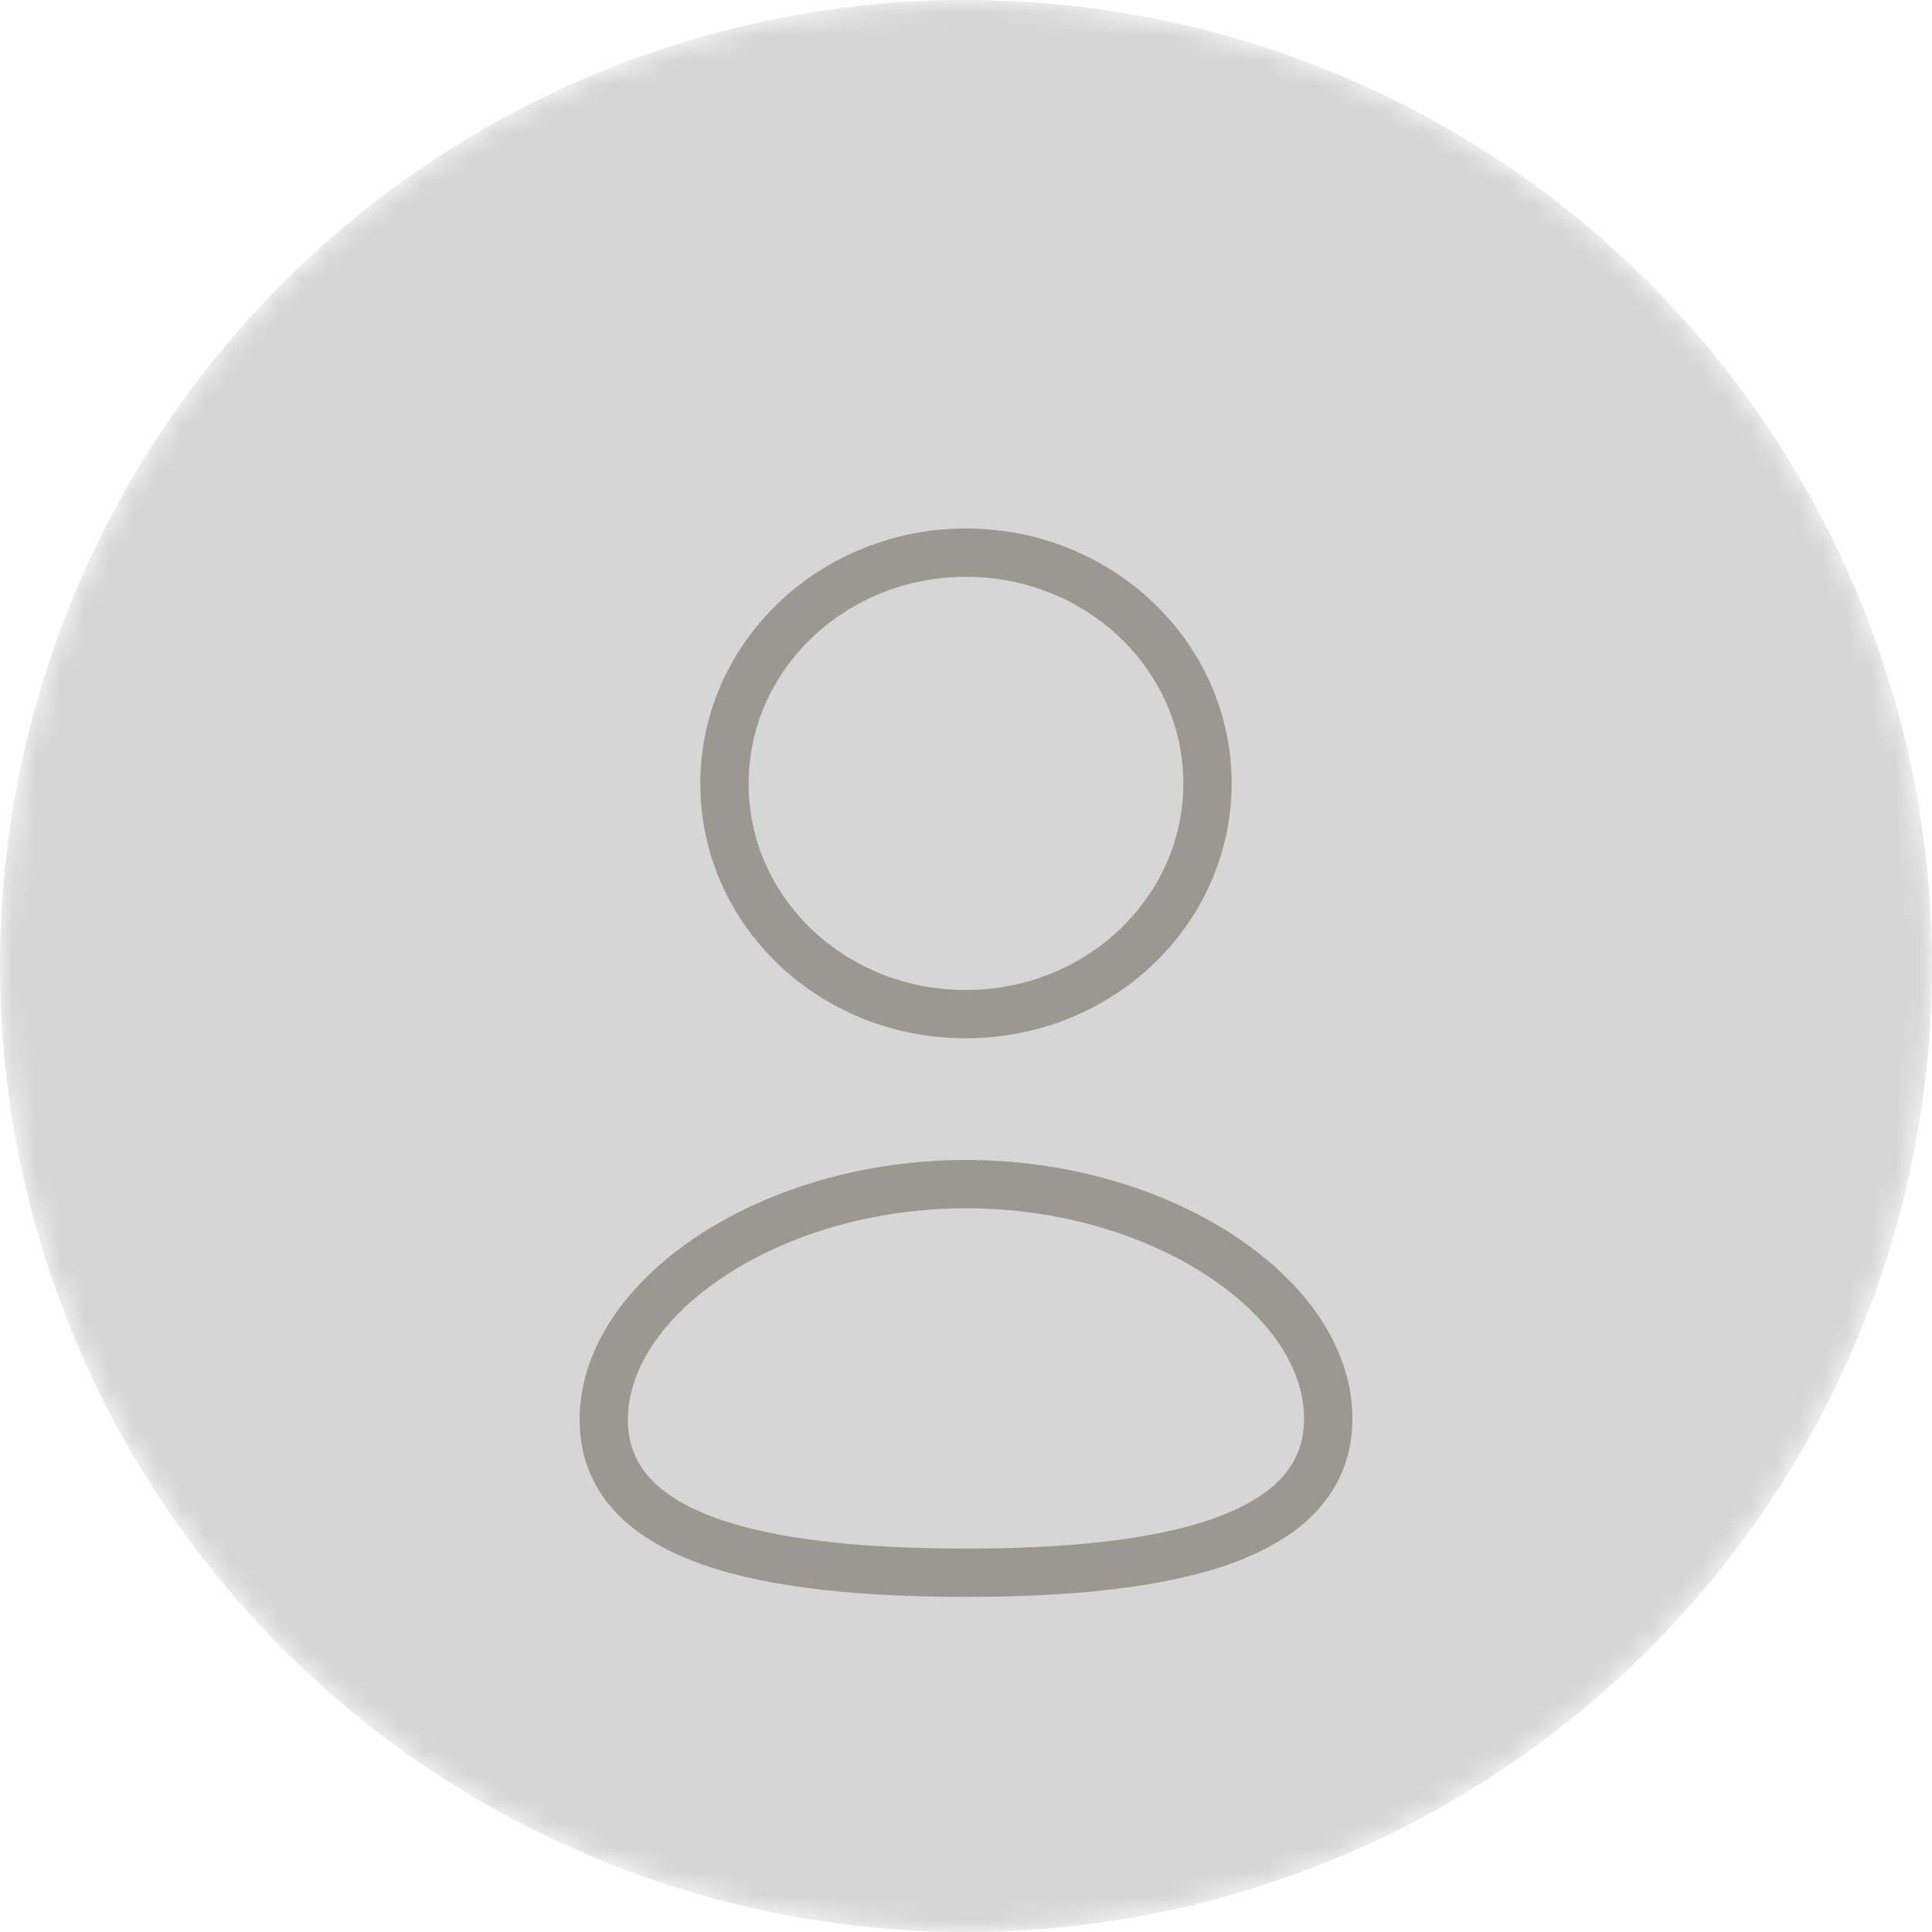 <svg width="80" height="80" viewBox="0 0 80 80" fill="none" xmlns="http://www.w3.org/2000/svg">
<g opacity="0.7">
<mask id="mask0_793_1337" style="mask-type:alpha" maskUnits="userSpaceOnUse" x="0" y="0" width="80" height="80">
<circle cx="40" cy="40" r="40" fill="#C4C4C4"/>
</mask>
<g mask="url(#mask0_793_1337)">
<circle cx="40" cy="40" r="40" fill="#C4C4C4"/>
<path fill-rule="evenodd" clip-rule="evenodd" d="M40 65.123C31.909 65.123 25 63.856 25 58.785C25 53.714 31.866 49.032 40 49.032C48.091 49.032 55 53.668 55 58.74C55 63.809 48.135 65.123 40 65.123Z" stroke="#706C64" stroke-width="2" stroke-linecap="round" stroke-linejoin="round"/>
<path fill-rule="evenodd" clip-rule="evenodd" d="M40.001 41.992C45.524 41.992 50 37.716 50 32.439C50 27.163 45.524 22.884 40.001 22.884C34.478 22.884 30 27.163 30 32.439C29.981 37.698 34.426 41.974 39.931 41.992C39.956 41.992 39.978 41.992 40.001 41.992Z" stroke="#706C64" stroke-width="2" stroke-linecap="round" stroke-linejoin="round"/>
</g>
</g>
</svg>
